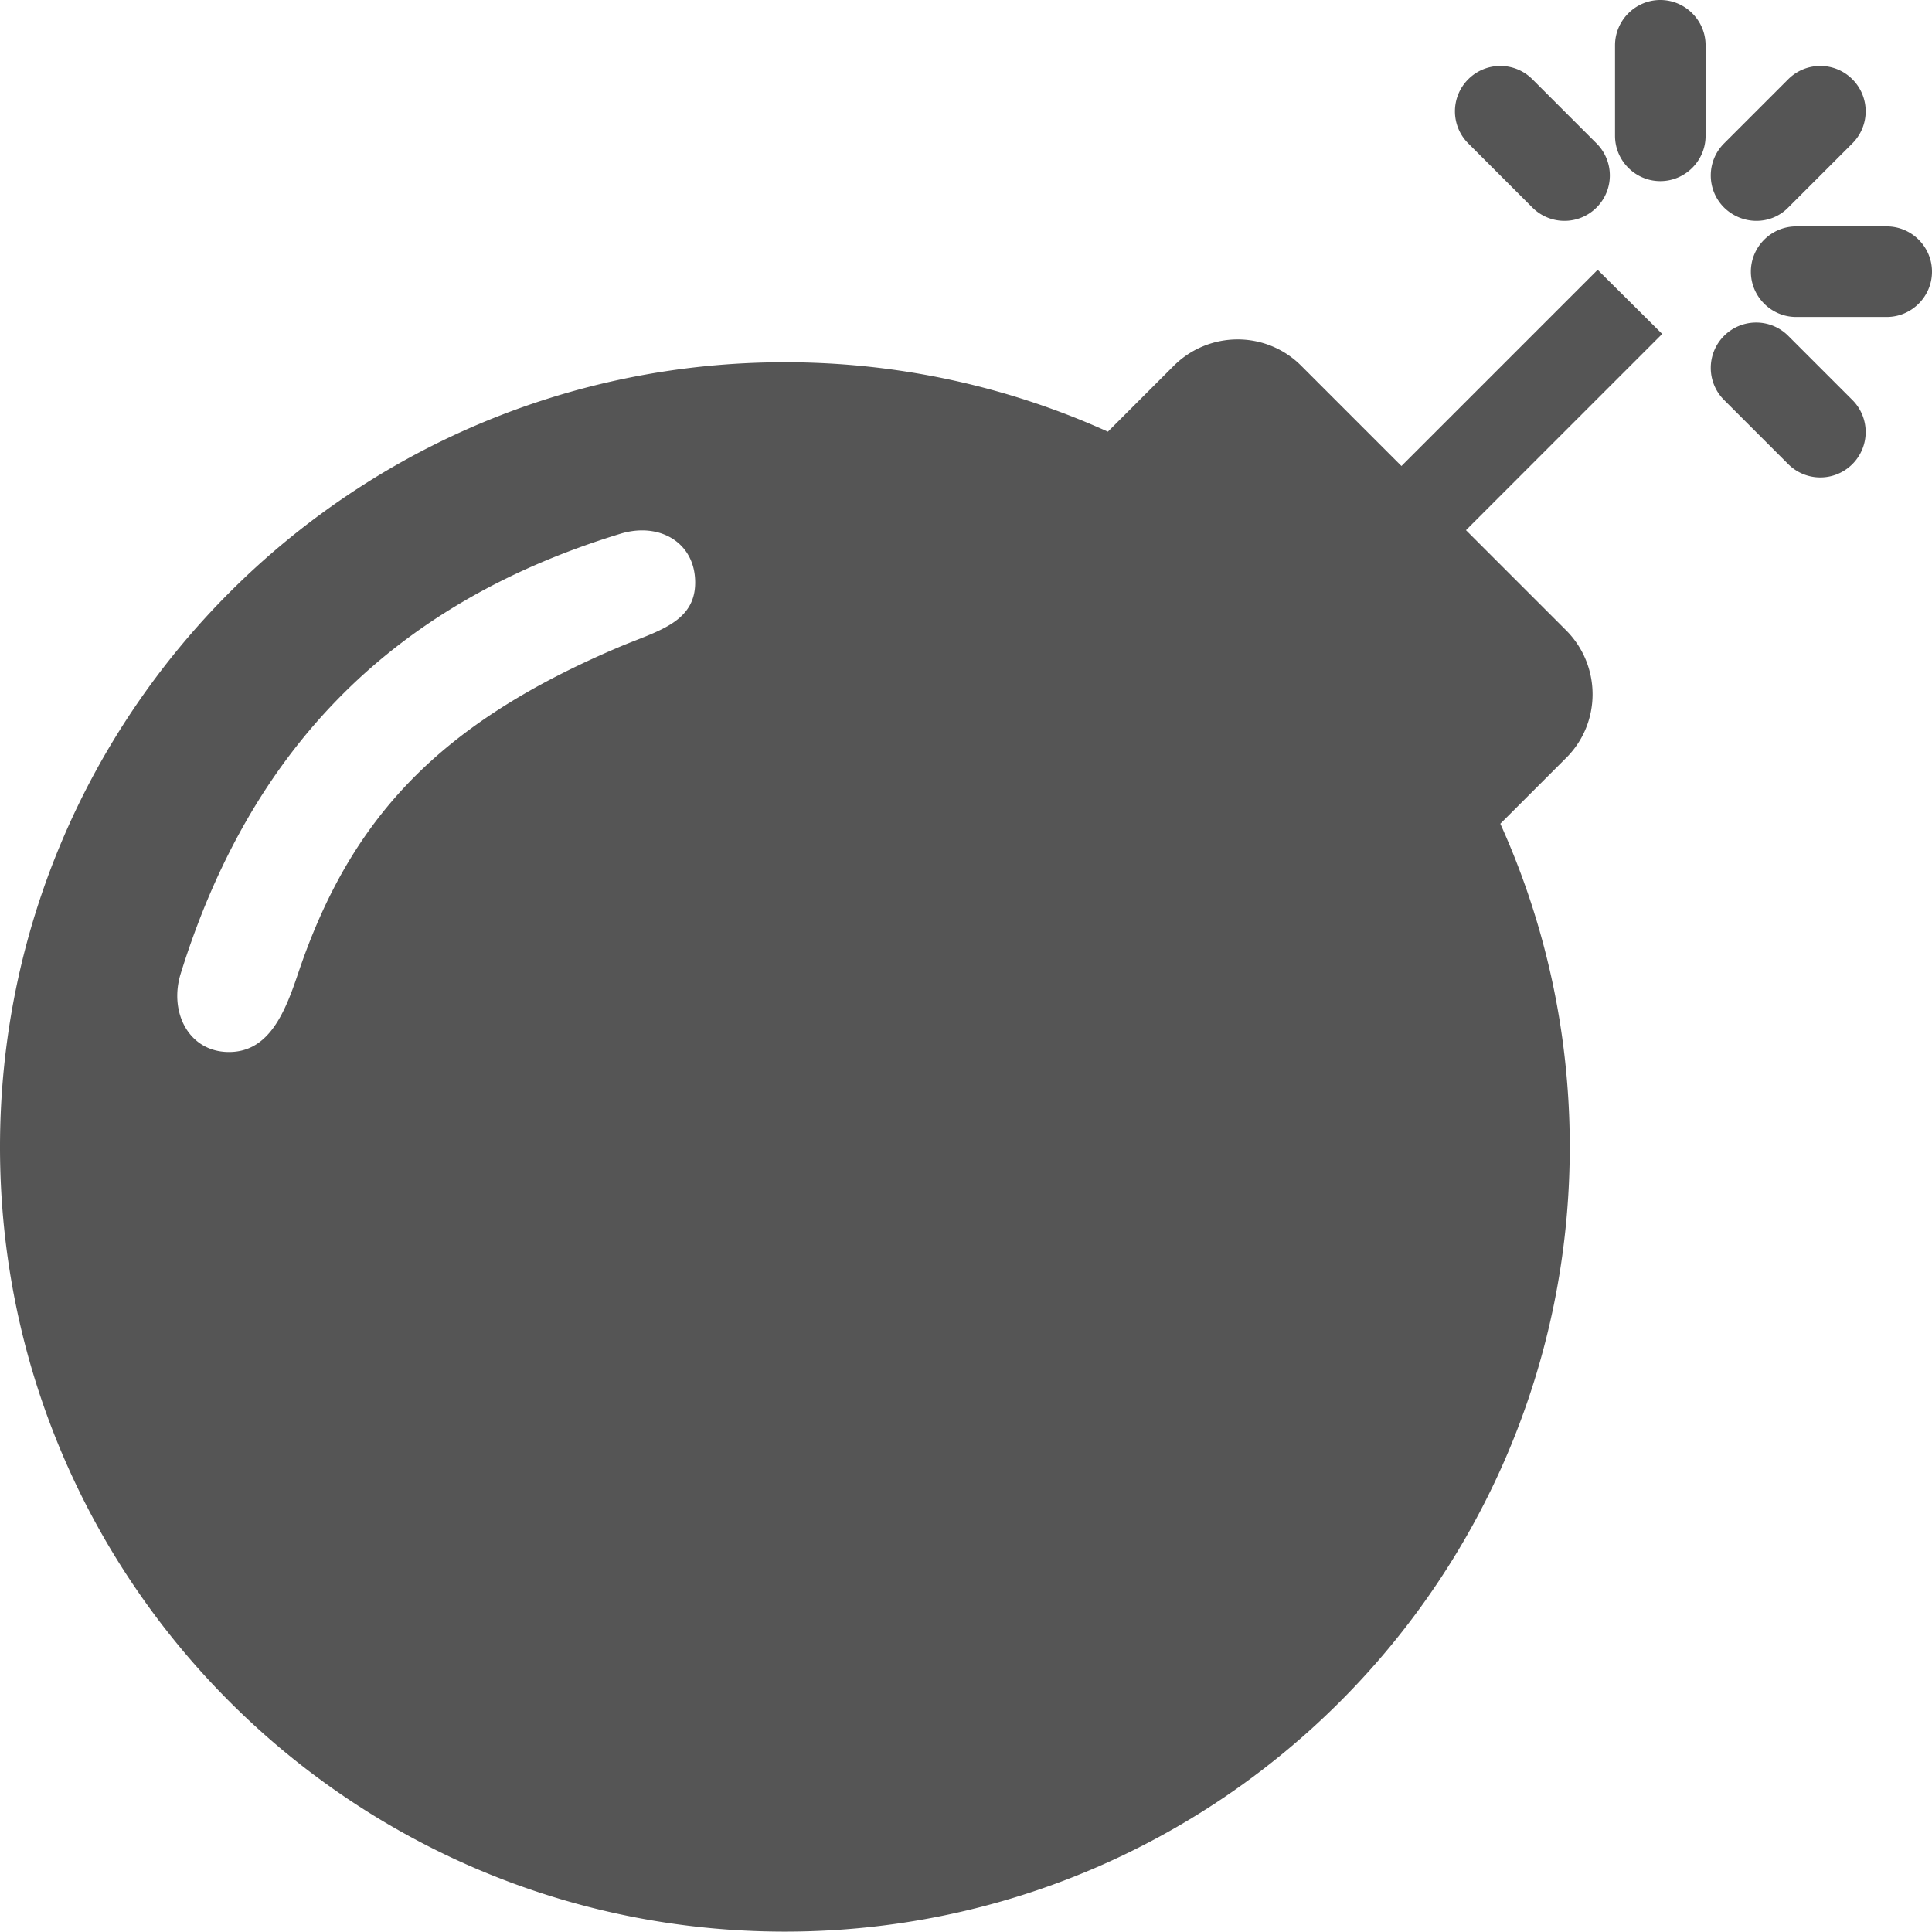 <svg xmlns="http://www.w3.org/2000/svg" viewBox="0 0 512 512"><path d="M440 0c-6.6 0-12 5.4-12 12v24c0 6.6 5.4 12 12 12s12-5.4 12-12V12c0-6.6-5.4-12-12-12zm-42.4 17.475c-3.075 0-6.15 1.175-8.5 3.525-4.7 4.7-4.7 12.3 0 17l17 17c4.7 4.7 12.3 4.7 17 0 4.7-4.7 4.7-12.3 0-17l-17-17a11.983 11.983 0 0 0-8.5-3.525zm84.8 0c-3.075 0-6.15 1.175-8.5 3.525l-17 17c-4.7 4.7-4.7 12.3 0 17 4.8 4.7 12.4 4.7 17 0l17-17c4.7-4.7 4.7-12.3 0-17a11.983 11.983 0 0 0-8.5-3.525zM476 60c-6.6 0-12 5.4-12 12s5.4 12 12 12h24c6.6 0 12-5.4 12-12s-5.4-12-12-12h-24zm-52.6 11.5l-52 52L344.9 97c-9.3-9.4-24.5-9.4-33.9 0l-17.4 17.4C267.5 102.6 238.5 96 208 96 93.1 96 0 189.1 0 304s93.1 207.9 208 207.9 208-93.1 208-208c0-30.5-6.6-59.5-18.4-85.6l17.4-17.4c9.4-9.3 9.4-24.5 0-33.9l-26.5-26.5 52-52-17.1-17zm42 13.975c-3.075 0-6.15 1.175-8.5 3.525-4.7 4.7-4.7 12.3 0 17l17 17c4.7 4.7 12.3 4.7 17 0 4.7-4.7 4.7-12.3 0-17l-17-17a11.983 11.983 0 0 0-8.5-3.525zm-295.318 55.082c7.846-.036 14.148 5.141 14.148 13.824 0 10.686-10.27 12.9-20.107 17.072-47.39 20.107-71.15 44.99-85.133 86.553h-.002c-3.407 10.128-7.607 20.789-18.293 20.789s-15.981-10.587-12.804-20.79c17.83-57.248 53.977-97.474 116.572-116.57 1.916-.584 3.808-.87 5.619-.878z" fill="#555"/></svg>
